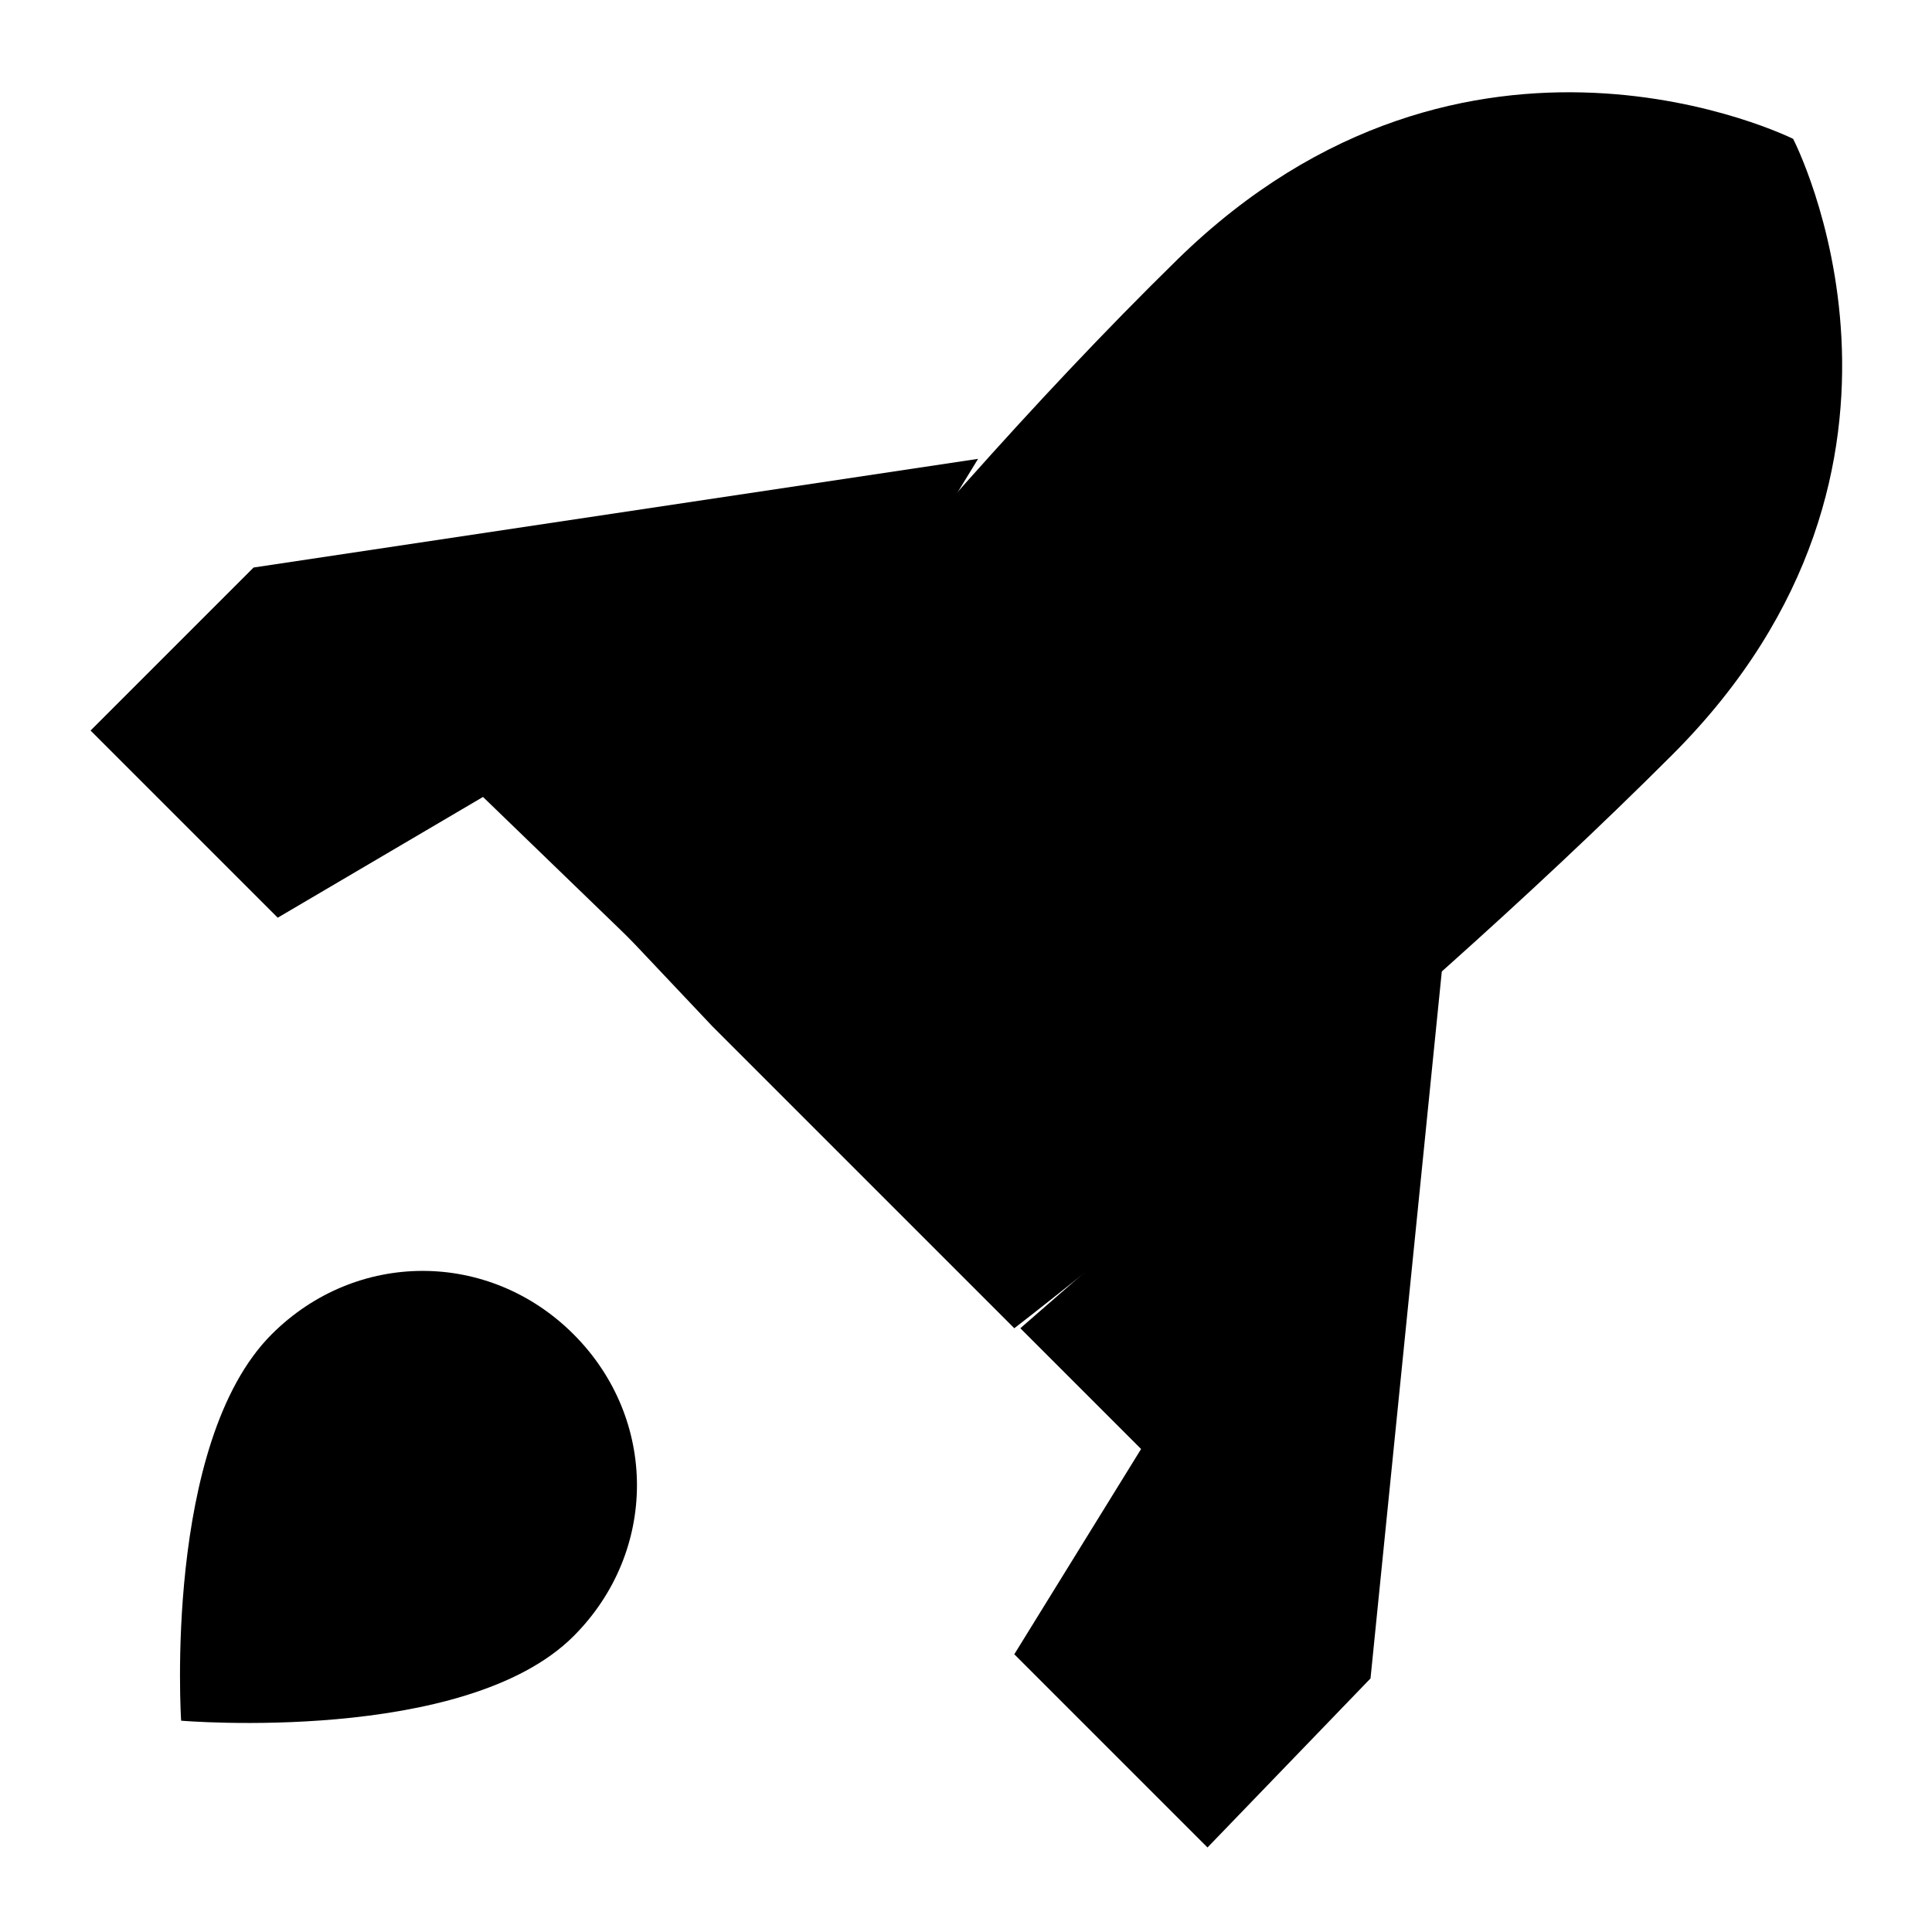 <svg viewBox="0 0 32 32" height="32" width="32">
  <g id="deployment" transform="translate(1 1)">
    <path stroke-linejoin="round" d="M10 15.1l-3-2.9-3.4 2-3.1-3.1 2.7-2.7 12-1.8"/>
    <path d="M10.8 16l5 5s6.1-4.7 10.9-9.5 2-10.2 2-10.2-5.4-2.7-10.2 2-9.4 10.9-9.4 10.9l1.7 1.8" stroke-linejoin="round"/>
    <ellipse transform="rotate(-45.001 23.336 6.72)" cx="23.3" cy="6.7" rx="2.9" ry="2.9" stroke-linejoin="round"/>
    <path stroke-linejoin="round" d="M13.8 22.5l-6.3-6.2m15.4-1.4l-1.2 11.9-2.7 2.8-3.2-3.2 2.1-3.4-2-2m-12.4.1c1.4-1.4 3.6-1.4 5 0s1.4 3.6 0 5C6.7 27.9 2 27.5 2 27.5s-.3-4.6 1.5-6.4z"/>
  </g>
</svg>
